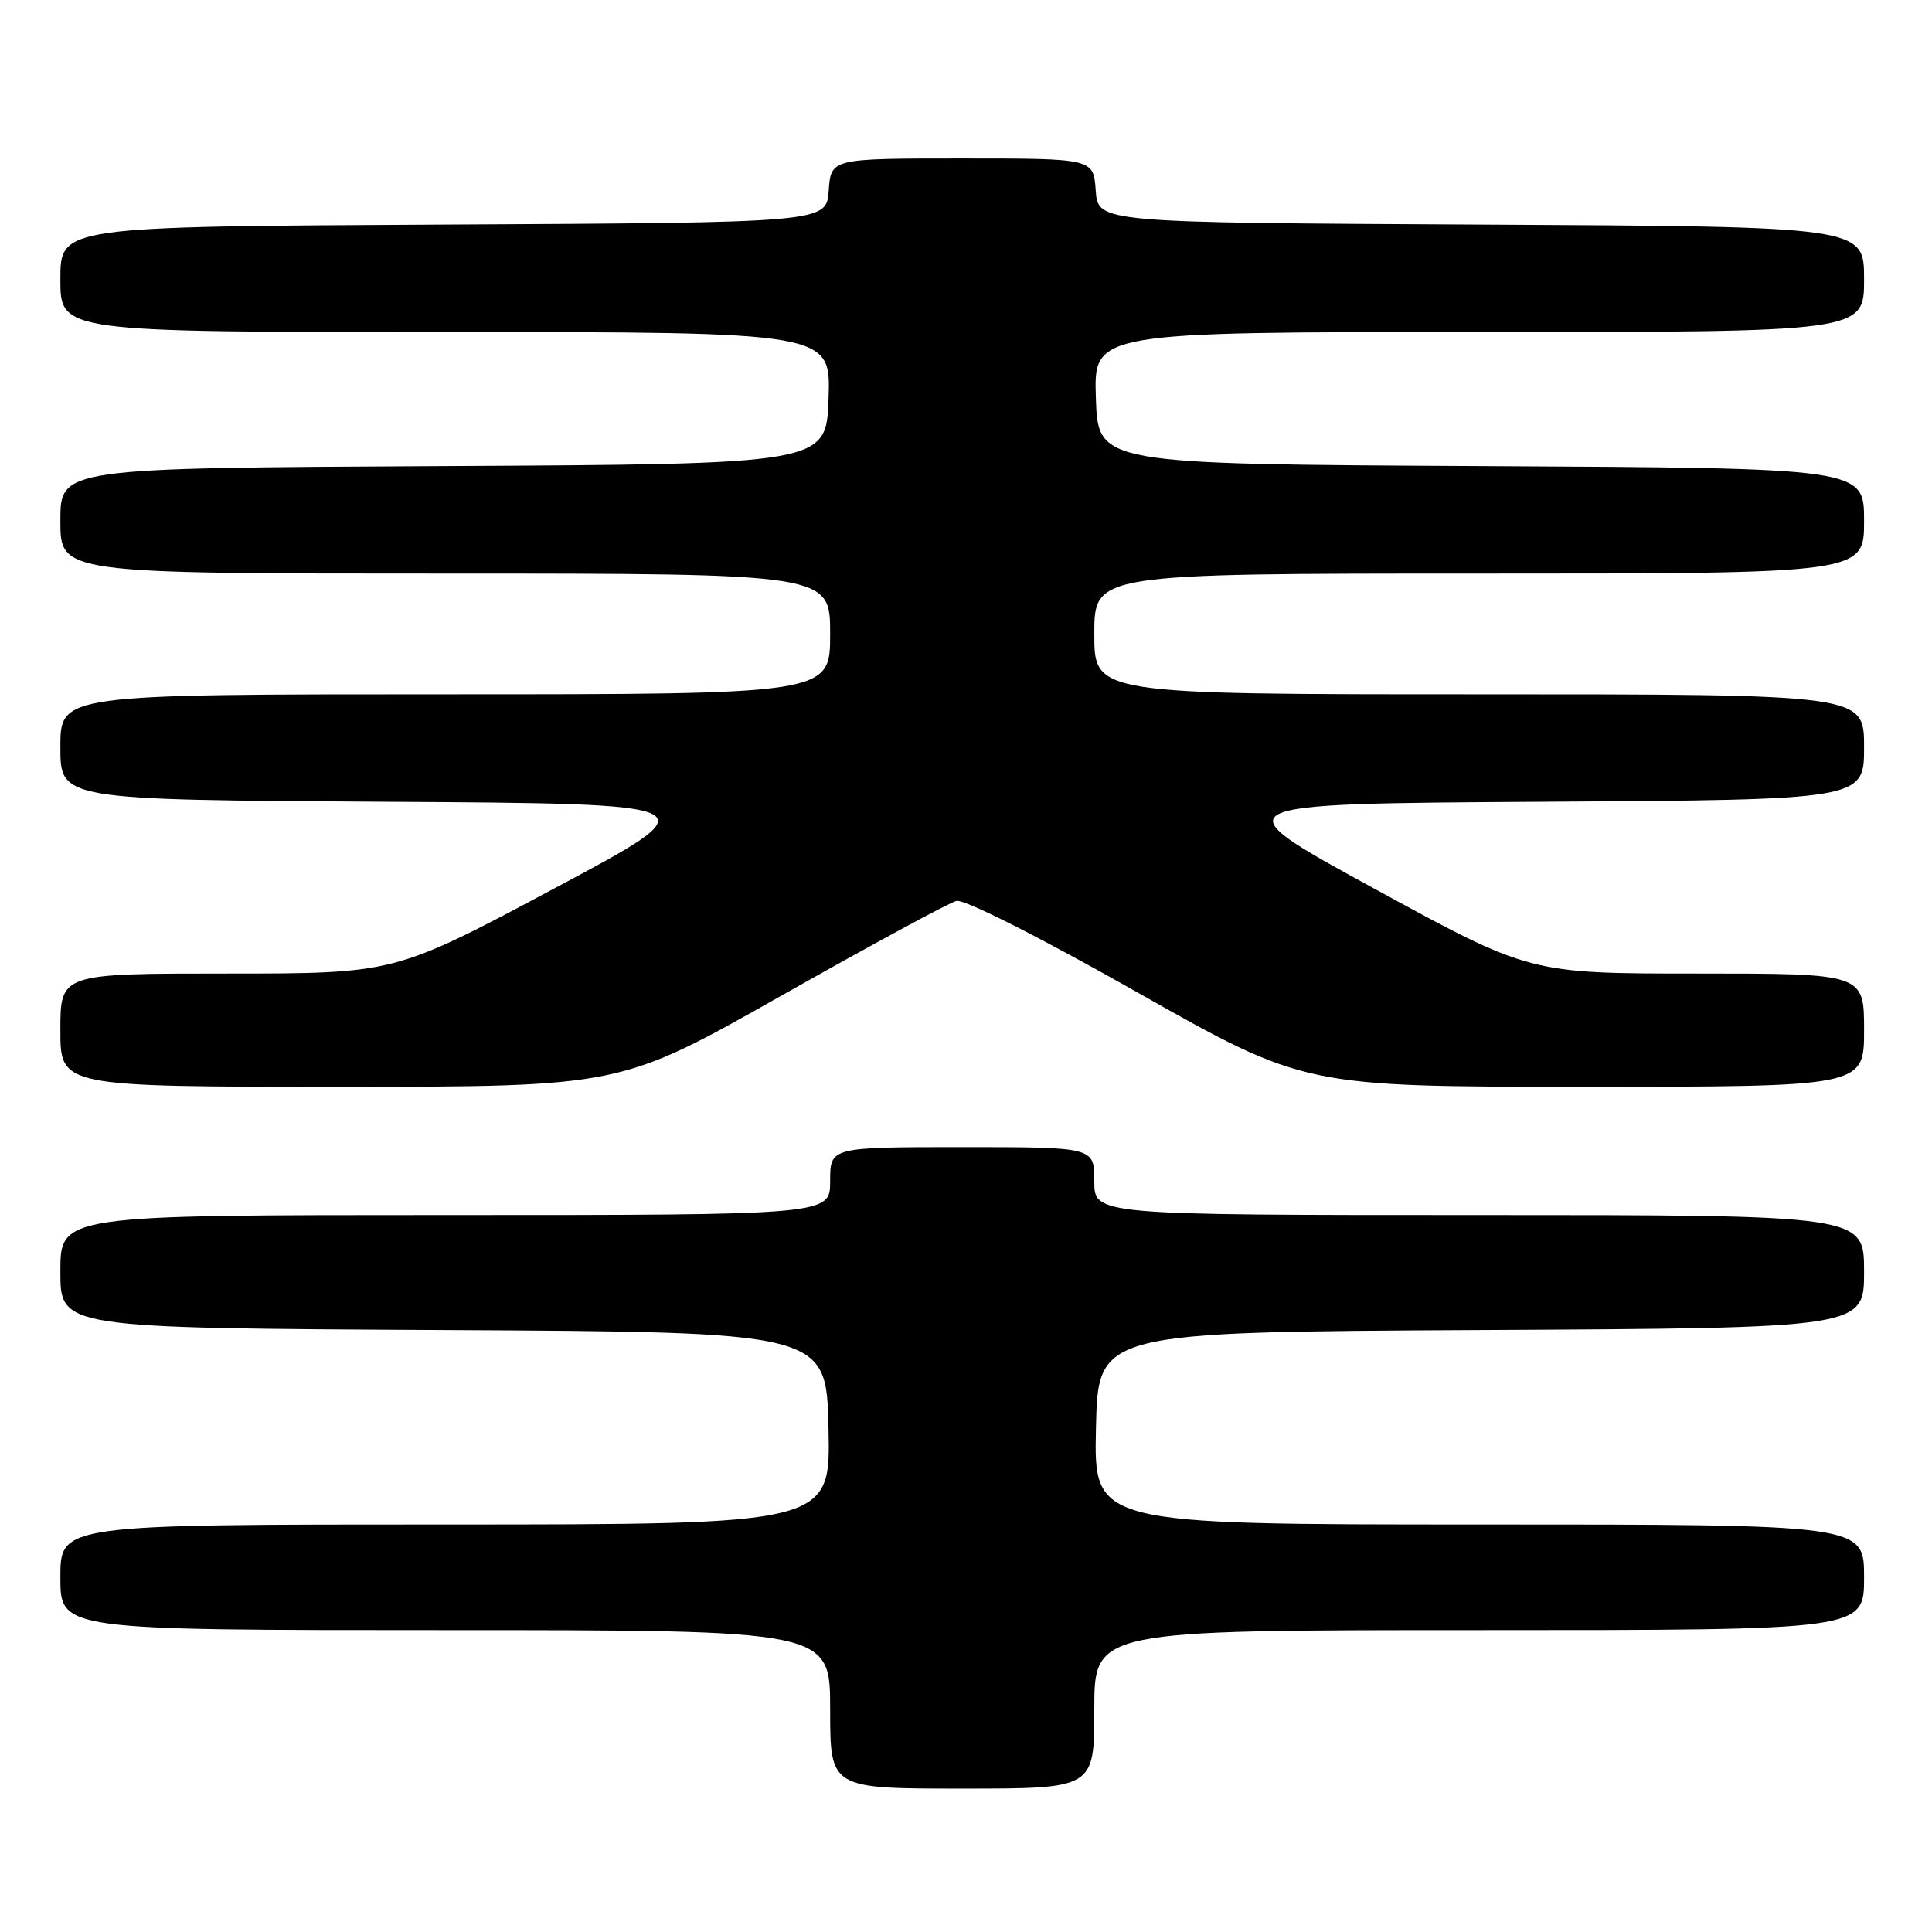 <?xml version="1.0" encoding="UTF-8" standalone="no"?>
<!DOCTYPE svg PUBLIC "-//W3C//DTD SVG 1.1//EN" "http://www.w3.org/Graphics/SVG/1.1/DTD/svg11.dtd" >
<svg xmlns="http://www.w3.org/2000/svg" xmlns:xlink="http://www.w3.org/1999/xlink" version="1.1" viewBox="0 0 256 256">
 <g >
 <path fill="currentColor"
d=" M 145.00 226.50 C 145.00 216.00 145.00 216.00 196.00 216.00 C 247.00 216.00 247.00 216.00 247.00 209.00 C 247.00 202.00 247.00 202.00 195.97 202.00 C 144.94 202.00 144.94 202.00 145.22 189.25 C 145.50 176.50 145.50 176.50 196.25 176.24 C 247.00 175.98 247.00 175.98 247.00 168.49 C 247.00 161.00 247.00 161.00 196.00 161.00 C 145.00 161.00 145.00 161.00 145.00 156.50 C 145.00 152.00 145.00 152.00 127.50 152.00 C 110.00 152.00 110.00 152.00 110.00 156.50 C 110.00 161.00 110.00 161.00 59.00 161.00 C 8.00 161.00 8.00 161.00 8.00 168.49 C 8.00 175.98 8.00 175.98 58.75 176.24 C 109.50 176.50 109.50 176.50 109.78 189.25 C 110.06 202.00 110.06 202.00 59.03 202.00 C 8.00 202.00 8.00 202.00 8.00 209.00 C 8.00 216.00 8.00 216.00 59.00 216.00 C 110.00 216.00 110.00 216.00 110.00 226.50 C 110.00 237.00 110.00 237.00 127.50 237.00 C 145.00 237.00 145.00 237.00 145.00 226.50 Z  M 103.57 131.91 C 115.33 125.27 125.74 119.63 126.72 119.38 C 127.77 119.12 137.64 124.10 150.66 131.47 C 172.83 144.00 172.83 144.00 209.91 144.00 C 247.00 144.00 247.00 144.00 247.00 136.50 C 247.00 129.00 247.00 129.00 224.85 129.00 C 202.70 129.00 202.70 129.00 182.10 117.75 C 161.50 106.50 161.50 106.50 204.25 106.24 C 247.00 105.98 247.00 105.98 247.00 98.99 C 247.00 92.00 247.00 92.00 196.00 92.00 C 145.00 92.00 145.00 92.00 145.00 84.00 C 145.00 76.00 145.00 76.00 196.00 76.00 C 247.00 76.00 247.00 76.00 247.00 69.01 C 247.00 62.02 247.00 62.02 196.25 61.76 C 145.50 61.50 145.50 61.50 145.21 52.75 C 144.92 44.00 144.92 44.00 195.96 44.00 C 247.00 44.00 247.00 44.00 247.00 37.01 C 247.00 30.02 247.00 30.02 196.25 29.76 C 145.50 29.50 145.50 29.50 145.19 25.25 C 144.89 21.00 144.89 21.00 127.50 21.00 C 110.11 21.00 110.11 21.00 109.81 25.25 C 109.50 29.50 109.50 29.50 58.75 29.76 C 8.00 30.02 8.00 30.02 8.00 37.01 C 8.00 44.00 8.00 44.00 59.04 44.00 C 110.08 44.00 110.08 44.00 109.79 52.75 C 109.50 61.50 109.50 61.50 58.75 61.76 C 8.00 62.02 8.00 62.02 8.00 69.01 C 8.00 76.00 8.00 76.00 59.00 76.00 C 110.00 76.00 110.00 76.00 110.00 84.00 C 110.00 92.00 110.00 92.00 59.00 92.00 C 8.00 92.00 8.00 92.00 8.00 98.99 C 8.00 105.98 8.00 105.98 51.25 106.24 C 94.50 106.50 94.50 106.50 73.40 117.75 C 52.30 129.00 52.30 129.00 30.15 129.00 C 8.00 129.00 8.00 129.00 8.00 136.50 C 8.00 144.00 8.00 144.00 45.10 144.00 C 82.20 144.00 82.20 144.00 103.57 131.91 Z "/>
</g>
</svg>
